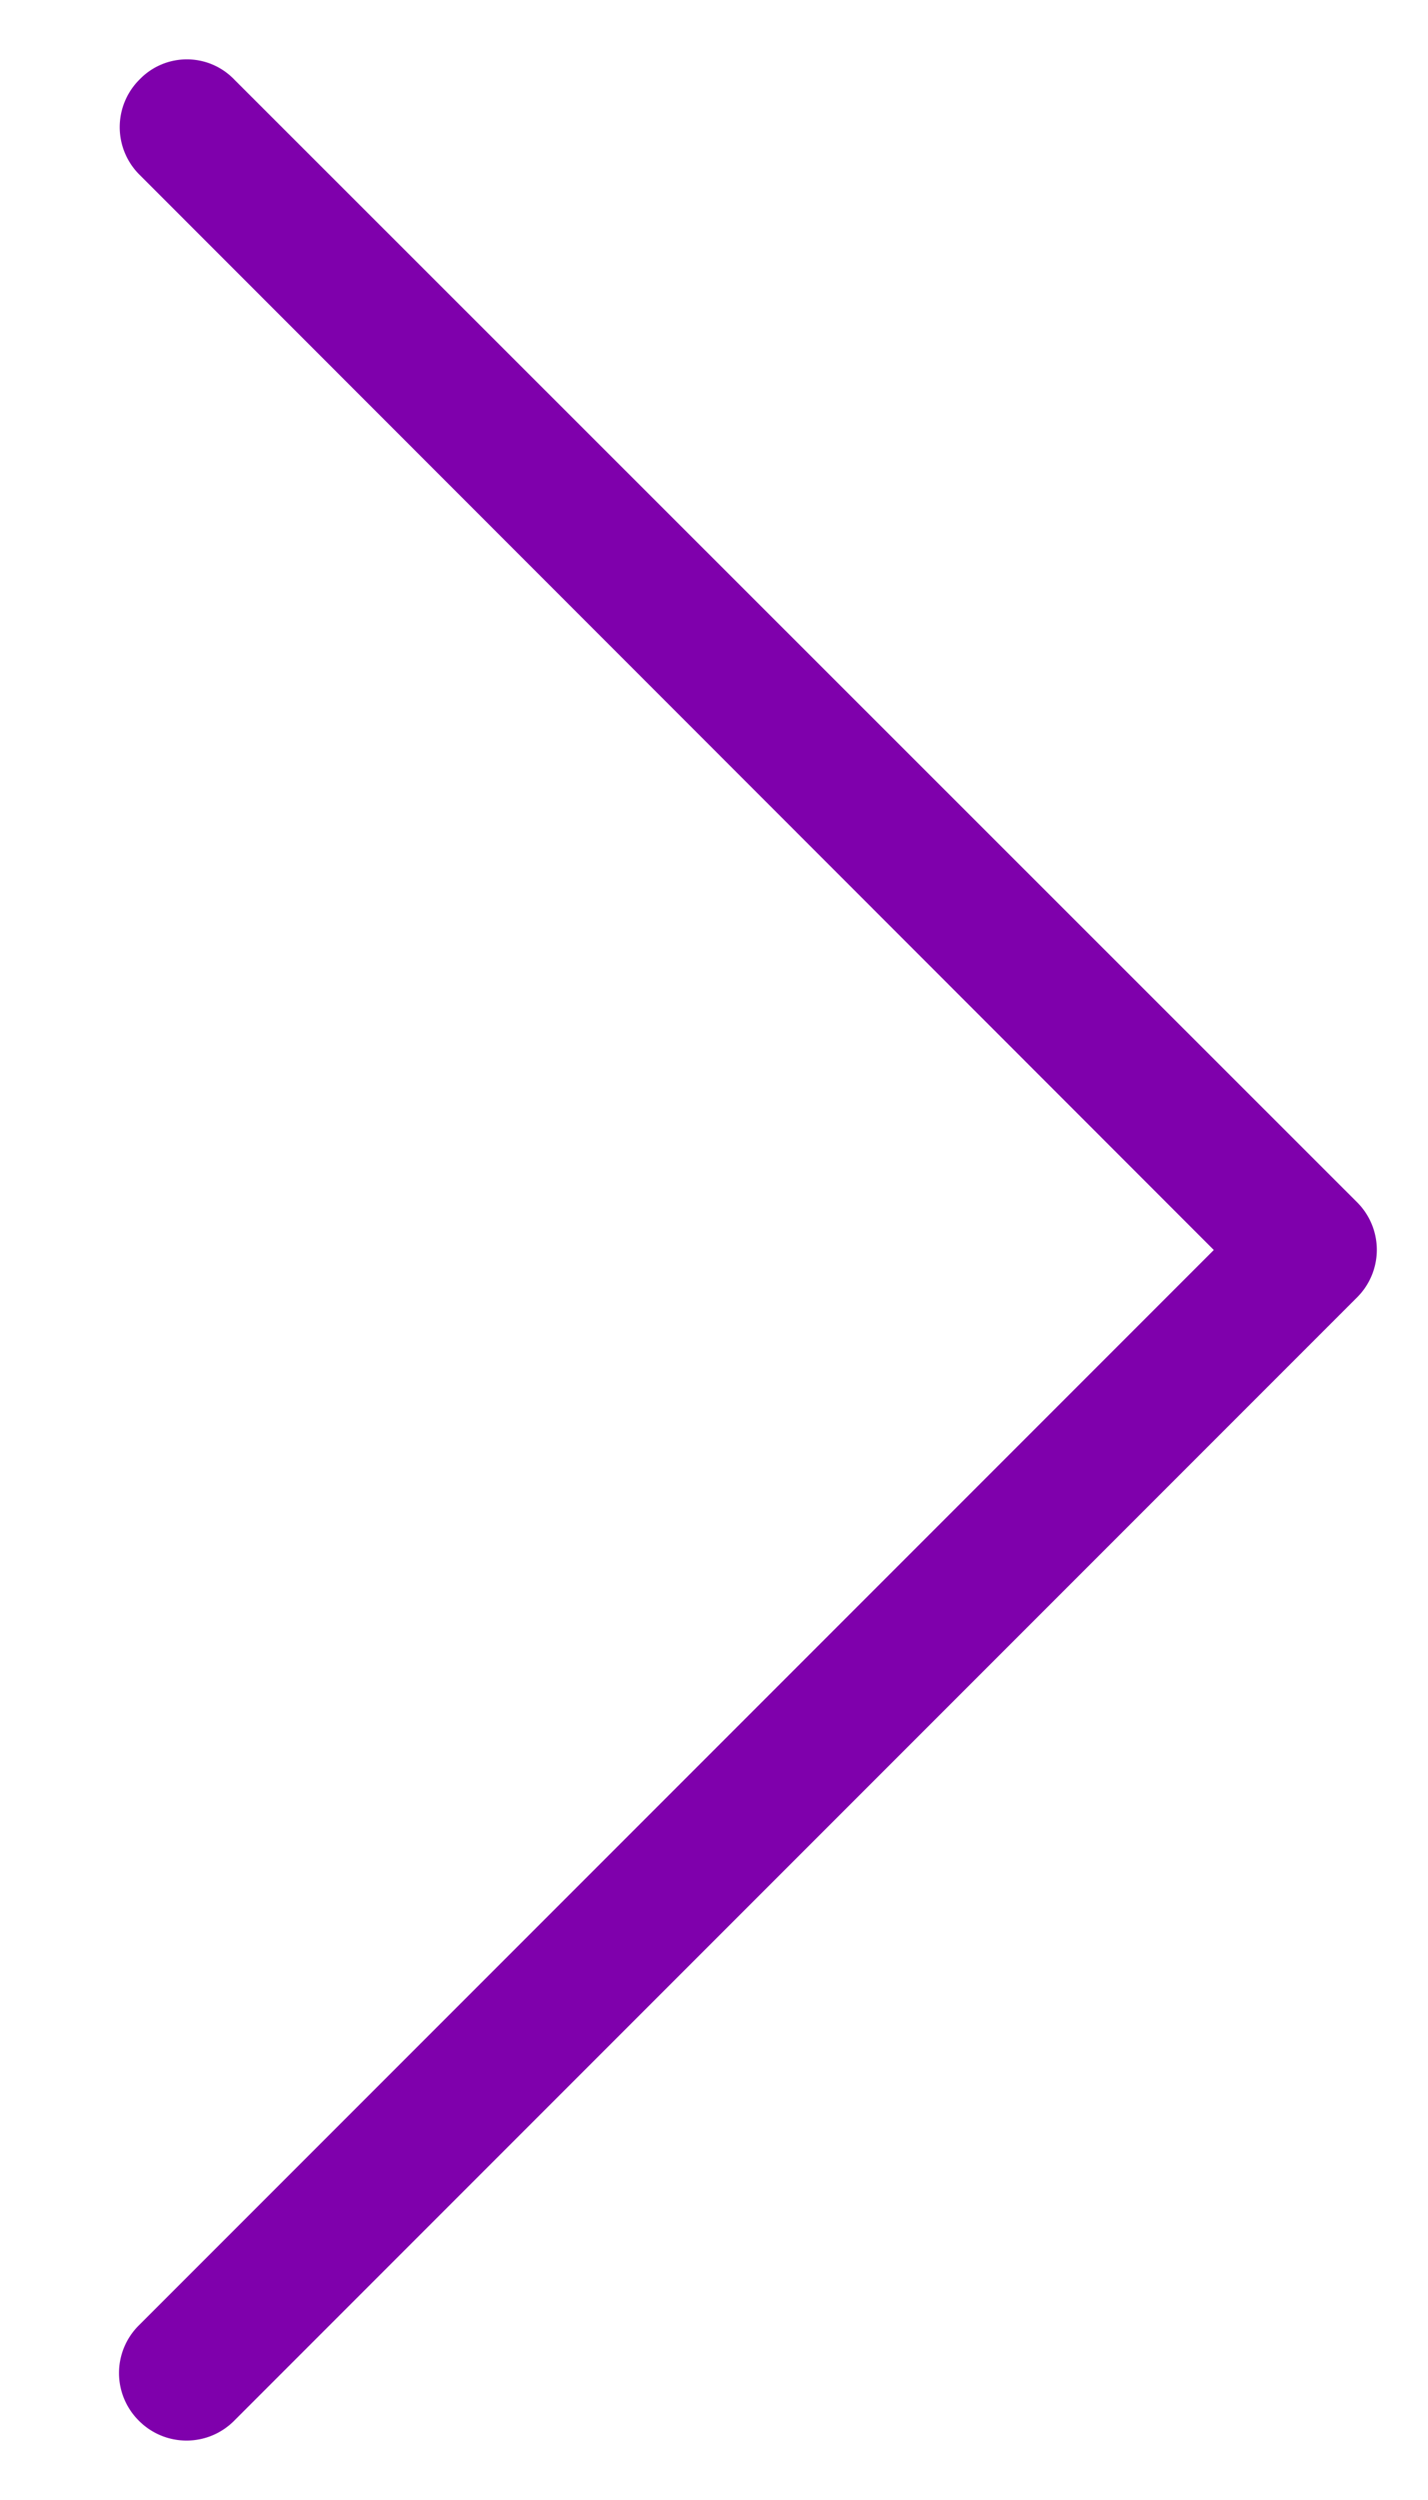 <svg width="8" height="14" fill="none" xmlns="http://www.w3.org/2000/svg"><path d="M6.8 7L.778 13.022a.376.376 0 0 0 0 .534.376.376 0 0 0 .534 0l6.29-6.29a.376.376 0 0 0 0-.534L1.312.445a.368.368 0 0 0-.53 0 .376.376 0 0 0 0 .534L6.8 7z" fill="#7F00AC"/></svg>